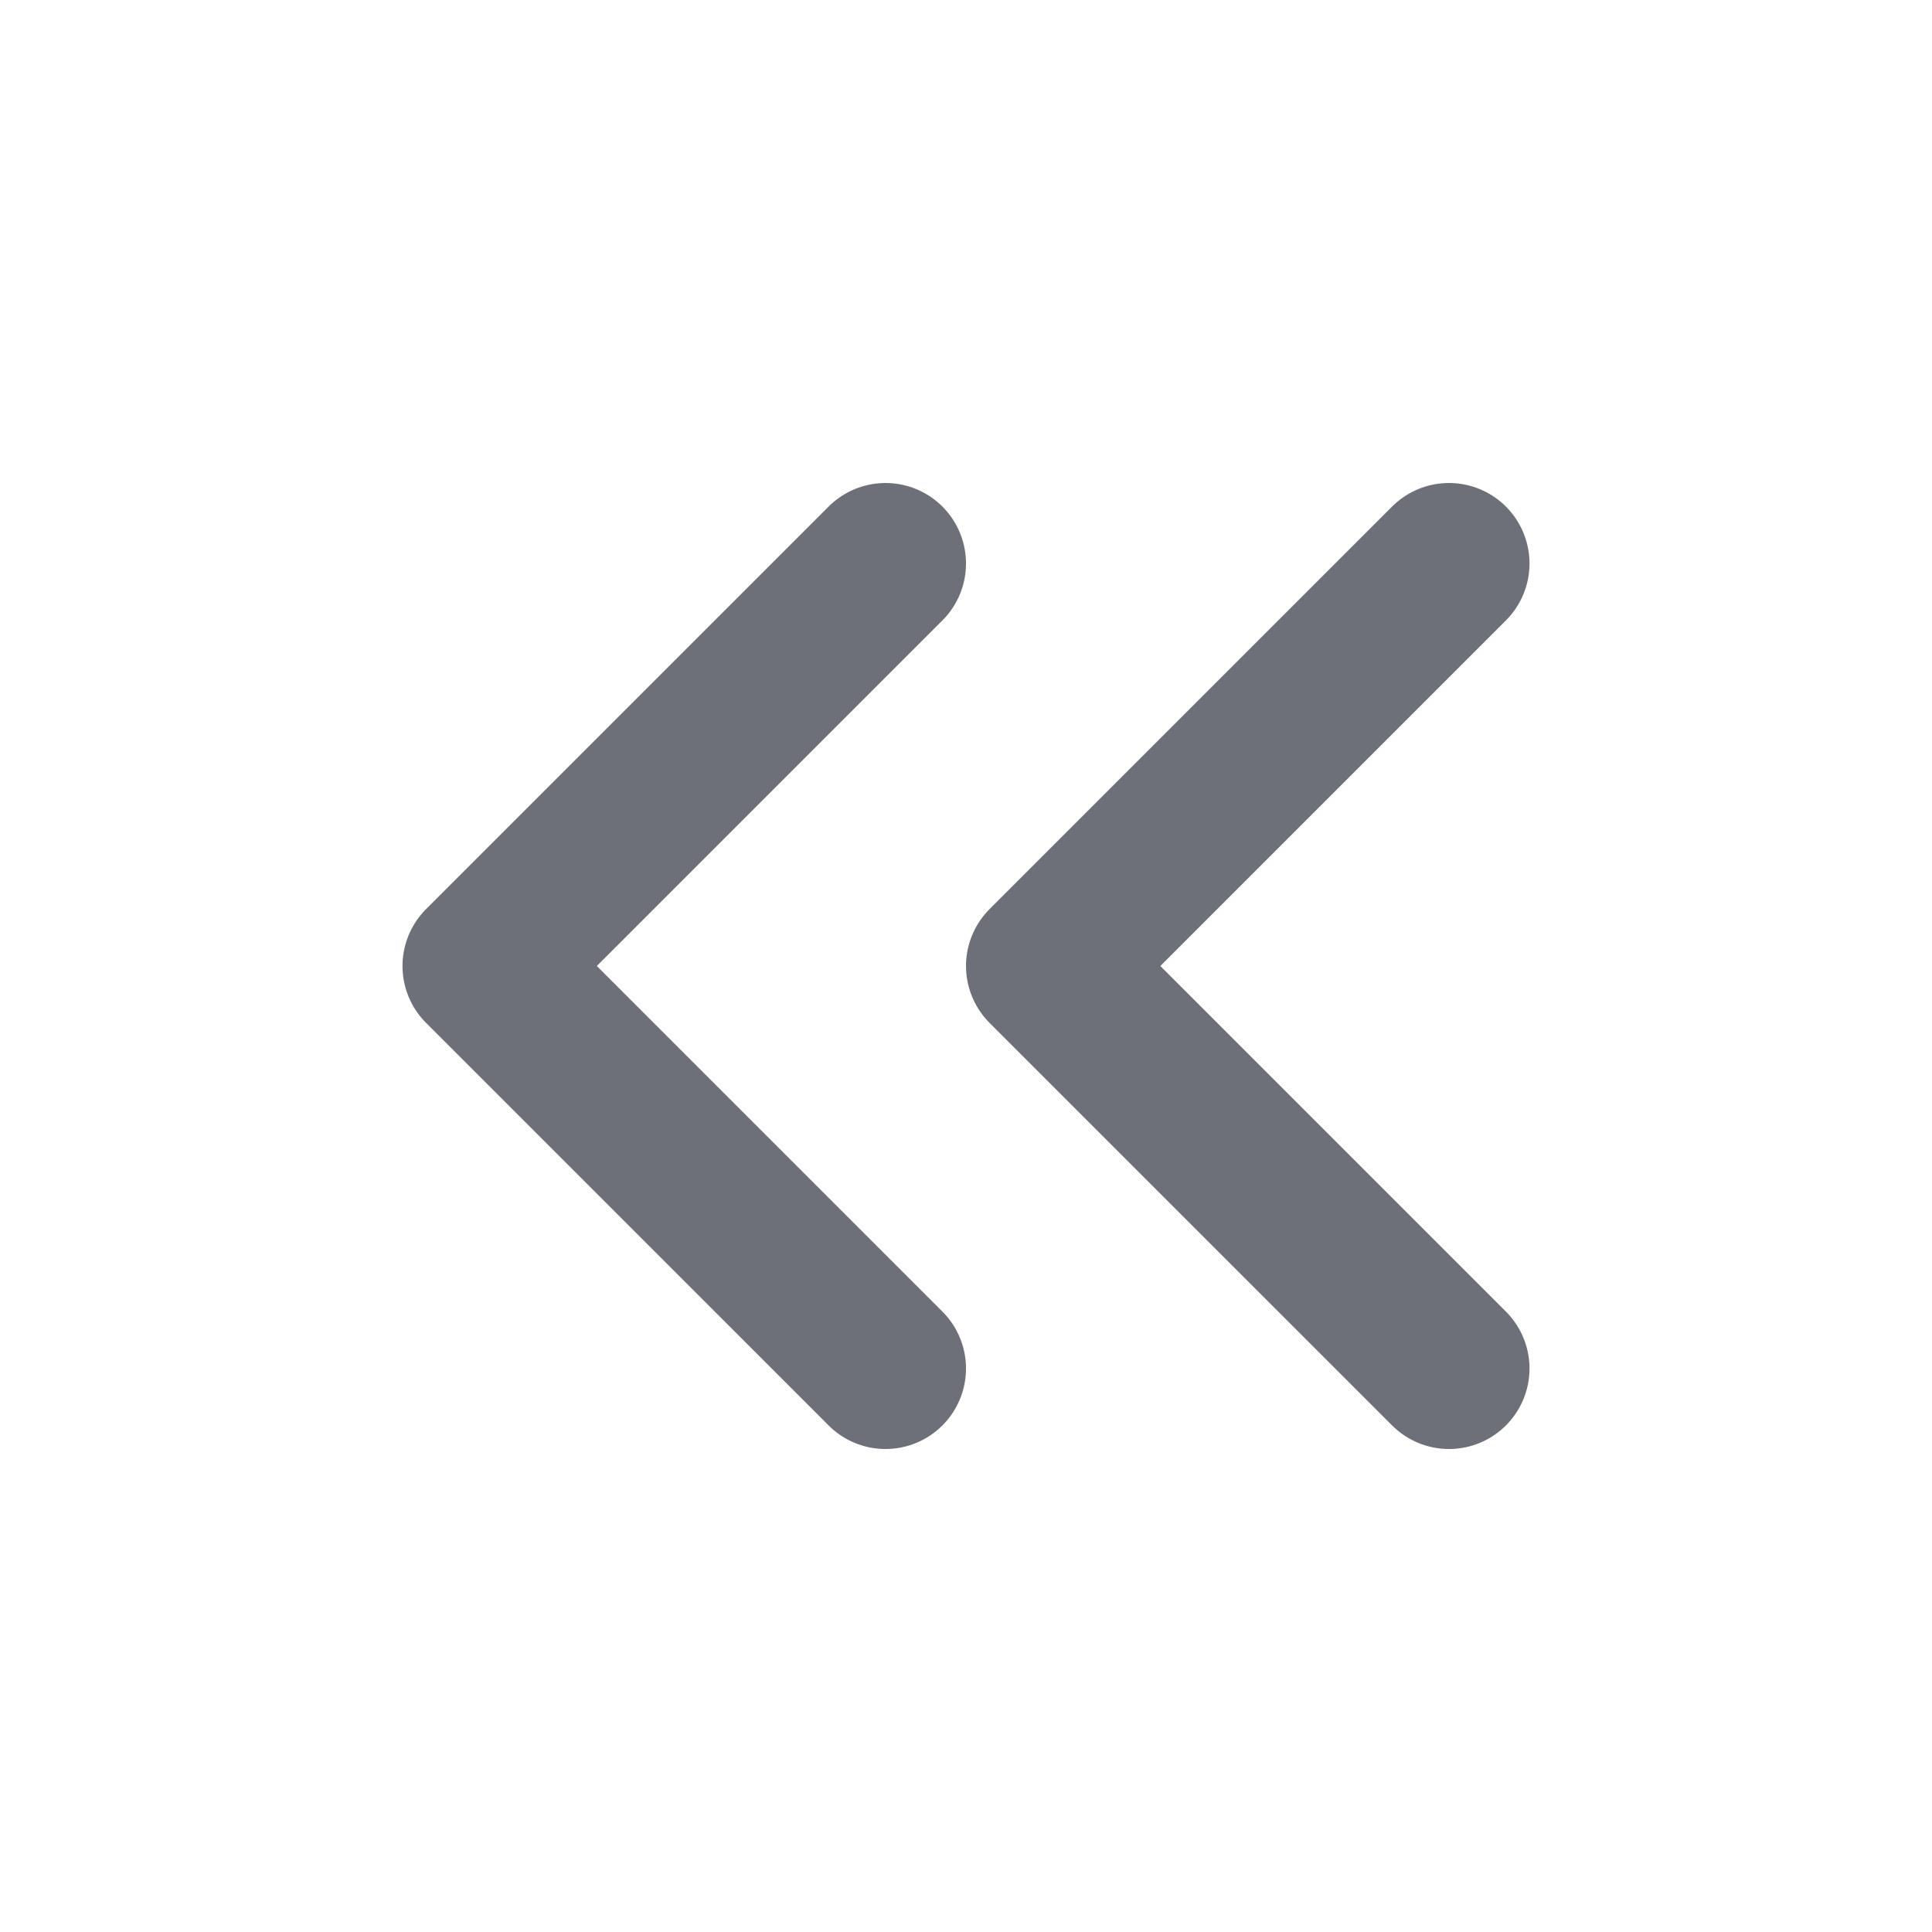 <svg width="24" height="24" viewBox="0 0 24 24" fill="none" xmlns="http://www.w3.org/2000/svg">
<g id="fi:chevrons-left">
<path id="Vector" d="M11 17L6 12L11 7" stroke="#6E7079" stroke-width="2" stroke-linecap="round" stroke-linejoin="round"/>
<path id="Vector_2" d="M18 17L13 12L18 7" stroke="#6E7079" stroke-width="2" stroke-linecap="round" stroke-linejoin="round"/>
</g>
</svg>
